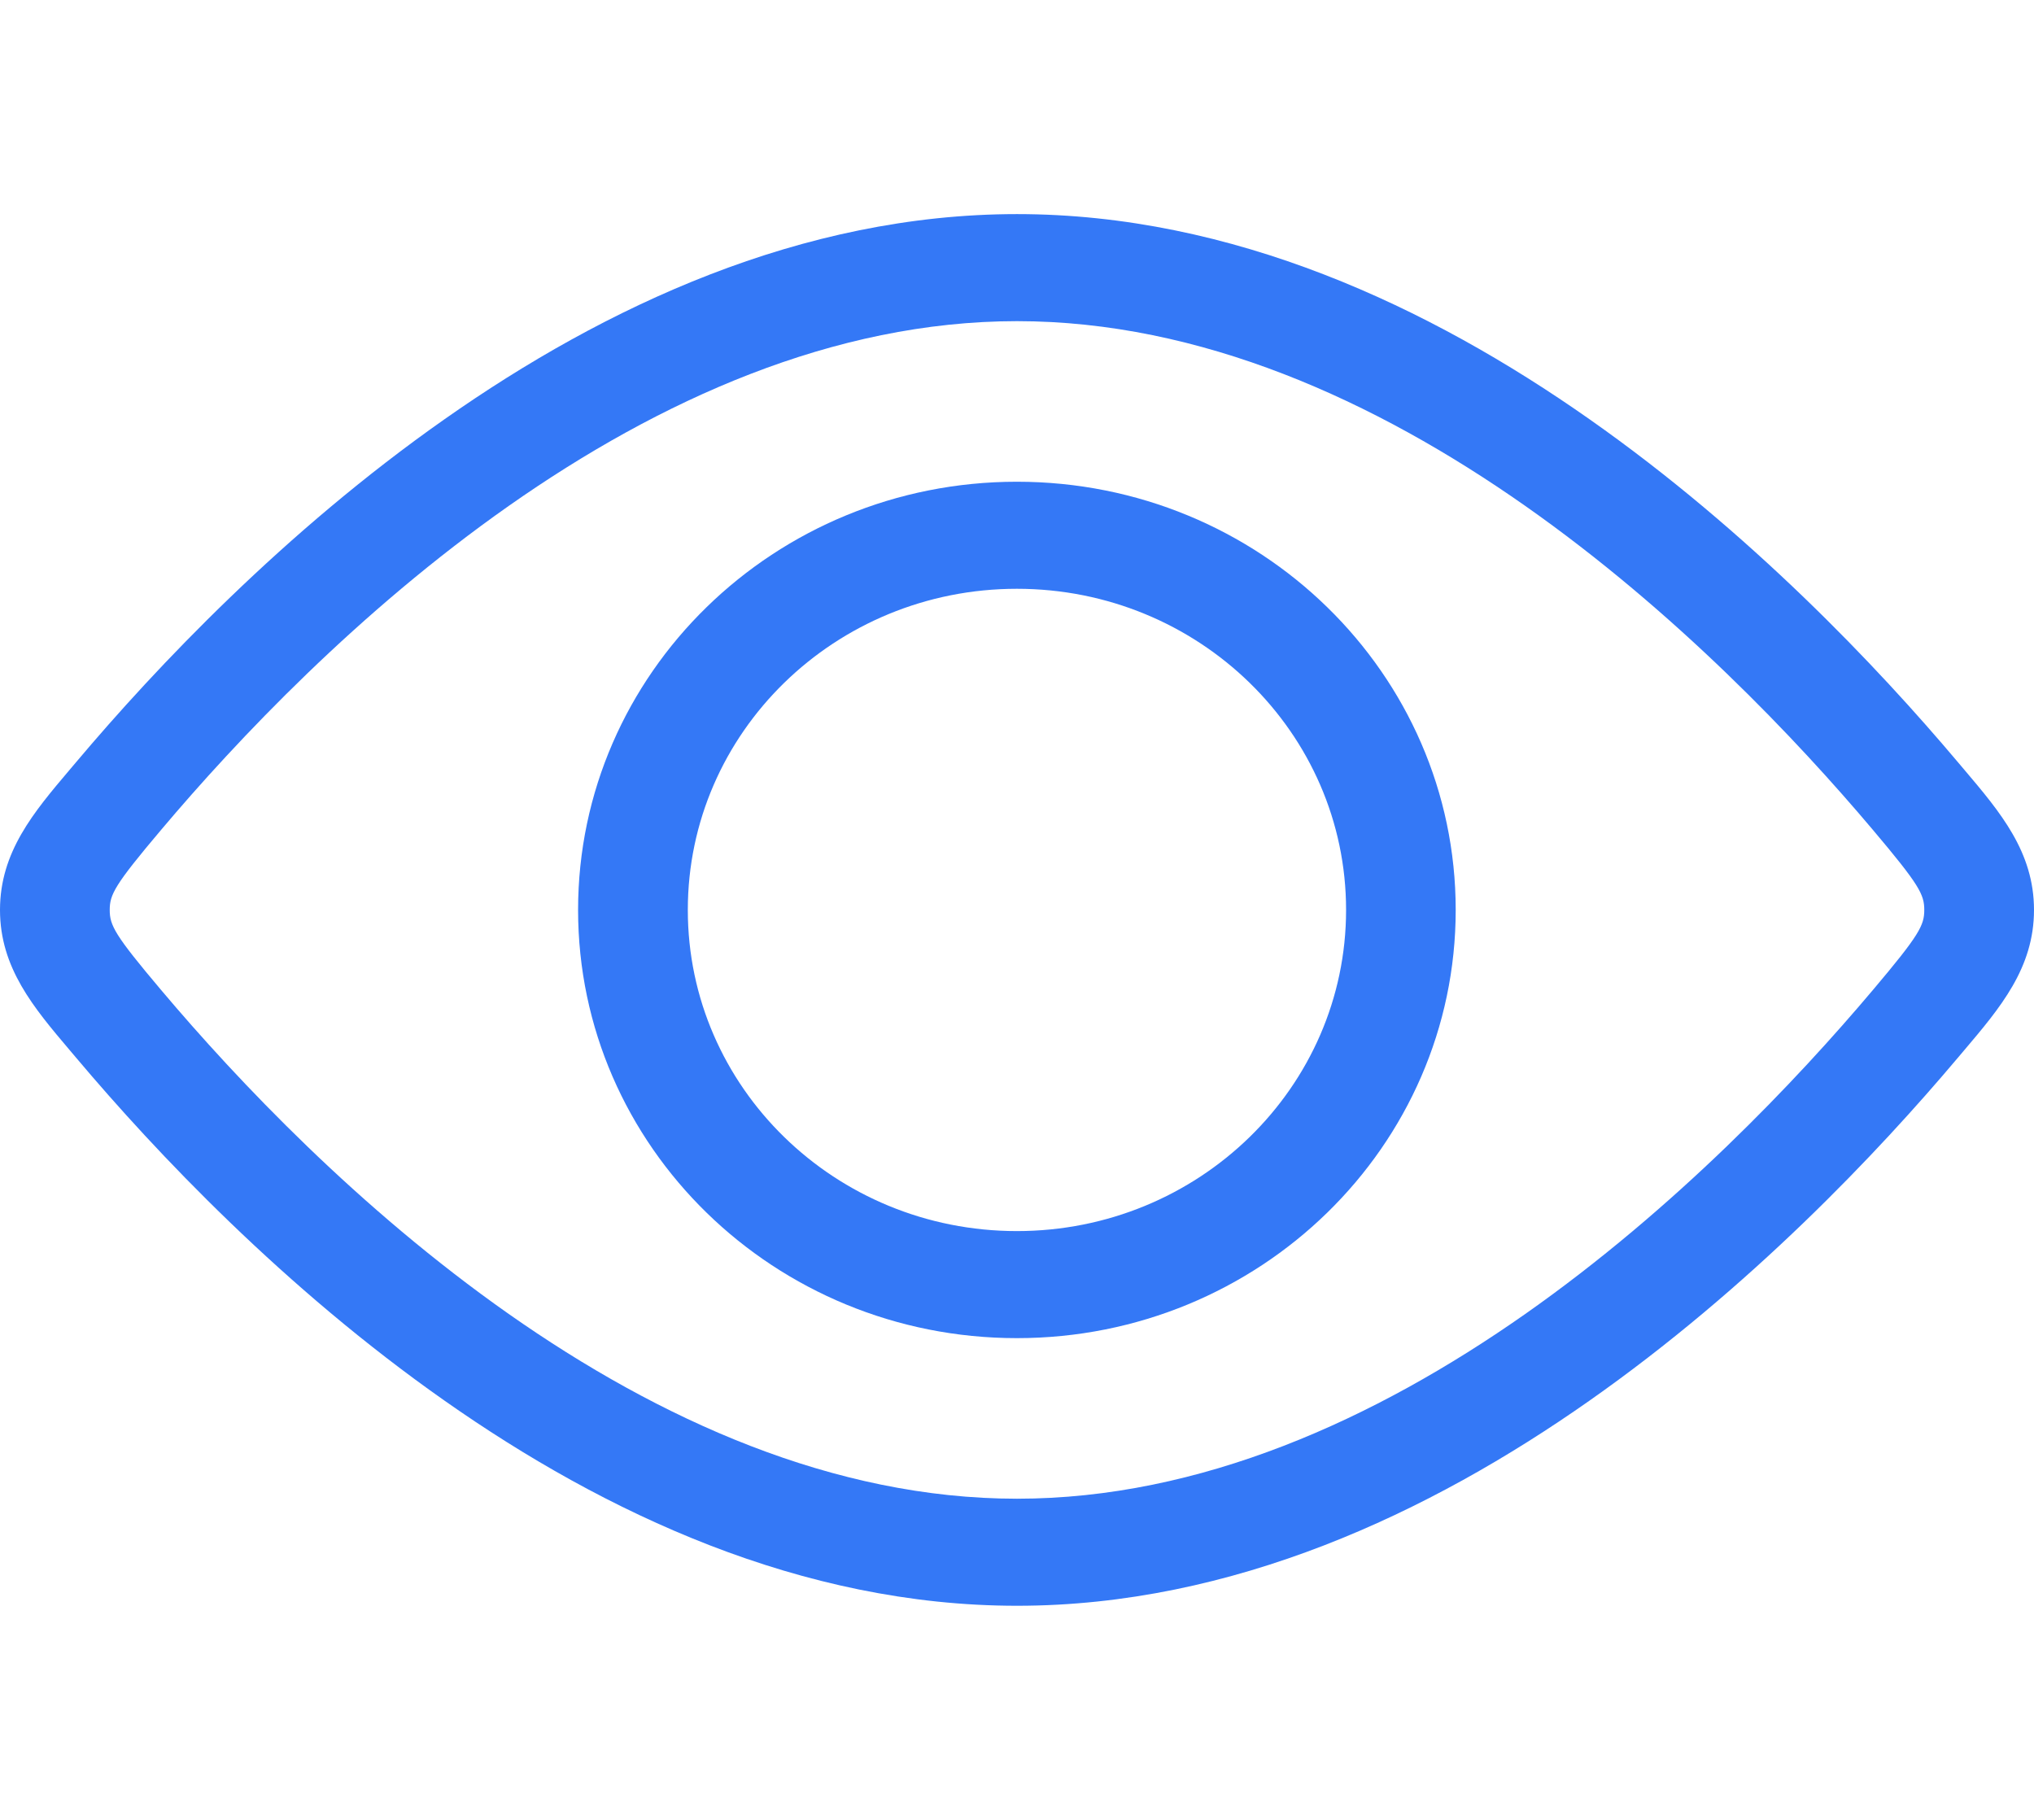 <svg width="19" height="17" viewBox="0 0 19 13" fill="none" xmlns="http://www.w3.org/2000/svg">
<path fill-rule="evenodd" clip-rule="evenodd" d="M9.499 9.5C11.197 9.5 12.574 8.157 12.574 6.5C12.574 4.843 11.197 3.5 9.499 3.5C7.801 3.5 6.425 4.843 6.425 6.5C6.425 8.157 7.801 9.5 9.499 9.5ZM9.499 10.5C11.763 10.5 13.598 8.709 13.598 6.5C13.598 4.291 11.763 2.5 9.499 2.5C7.235 2.5 5.4 4.291 5.4 6.5C5.4 8.709 7.235 10.5 9.499 10.5Z" fill="#3478F6"/>
<path fill-rule="evenodd" clip-rule="evenodd" d="M4.752 2.726C3.351 3.71 2.217 4.908 1.505 5.752C1.07 6.267 1.025 6.356 1.025 6.5C1.025 6.644 1.07 6.733 1.505 7.248C2.217 8.092 3.351 9.29 4.752 10.274C6.157 11.26 7.787 12 9.5 12C11.213 12 12.843 11.26 14.248 10.274C15.649 9.29 16.783 8.092 17.495 7.248C17.93 6.733 17.975 6.644 17.975 6.5C17.975 6.356 17.93 6.267 17.495 5.752C16.783 4.908 15.649 3.71 14.248 2.726C12.843 1.74 11.213 1 9.5 1C7.787 1 6.157 1.74 4.752 2.726ZM4.154 1.915C5.649 0.865 7.487 0 9.5 0C11.513 0 13.351 0.865 14.846 1.915C16.345 2.967 17.544 4.236 18.286 5.116C18.307 5.14 18.327 5.164 18.347 5.188C18.685 5.587 19 5.958 19 6.5C19 7.042 18.685 7.413 18.347 7.812C18.327 7.836 18.307 7.86 18.286 7.884C17.544 8.764 16.345 10.033 14.846 11.085C13.351 12.135 11.513 13 9.5 13C7.487 13 5.649 12.135 4.154 11.085C2.655 10.033 1.456 8.764 0.714 7.884C0.693 7.86 0.673 7.836 0.653 7.812C0.315 7.413 -3.05408e-08 7.042 0 6.5C3.05409e-08 5.958 0.315 5.587 0.653 5.188C0.673 5.164 0.693 5.14 0.714 5.116C1.456 4.236 2.655 2.967 4.154 1.915Z" fill="#3478F6"/>
</svg>